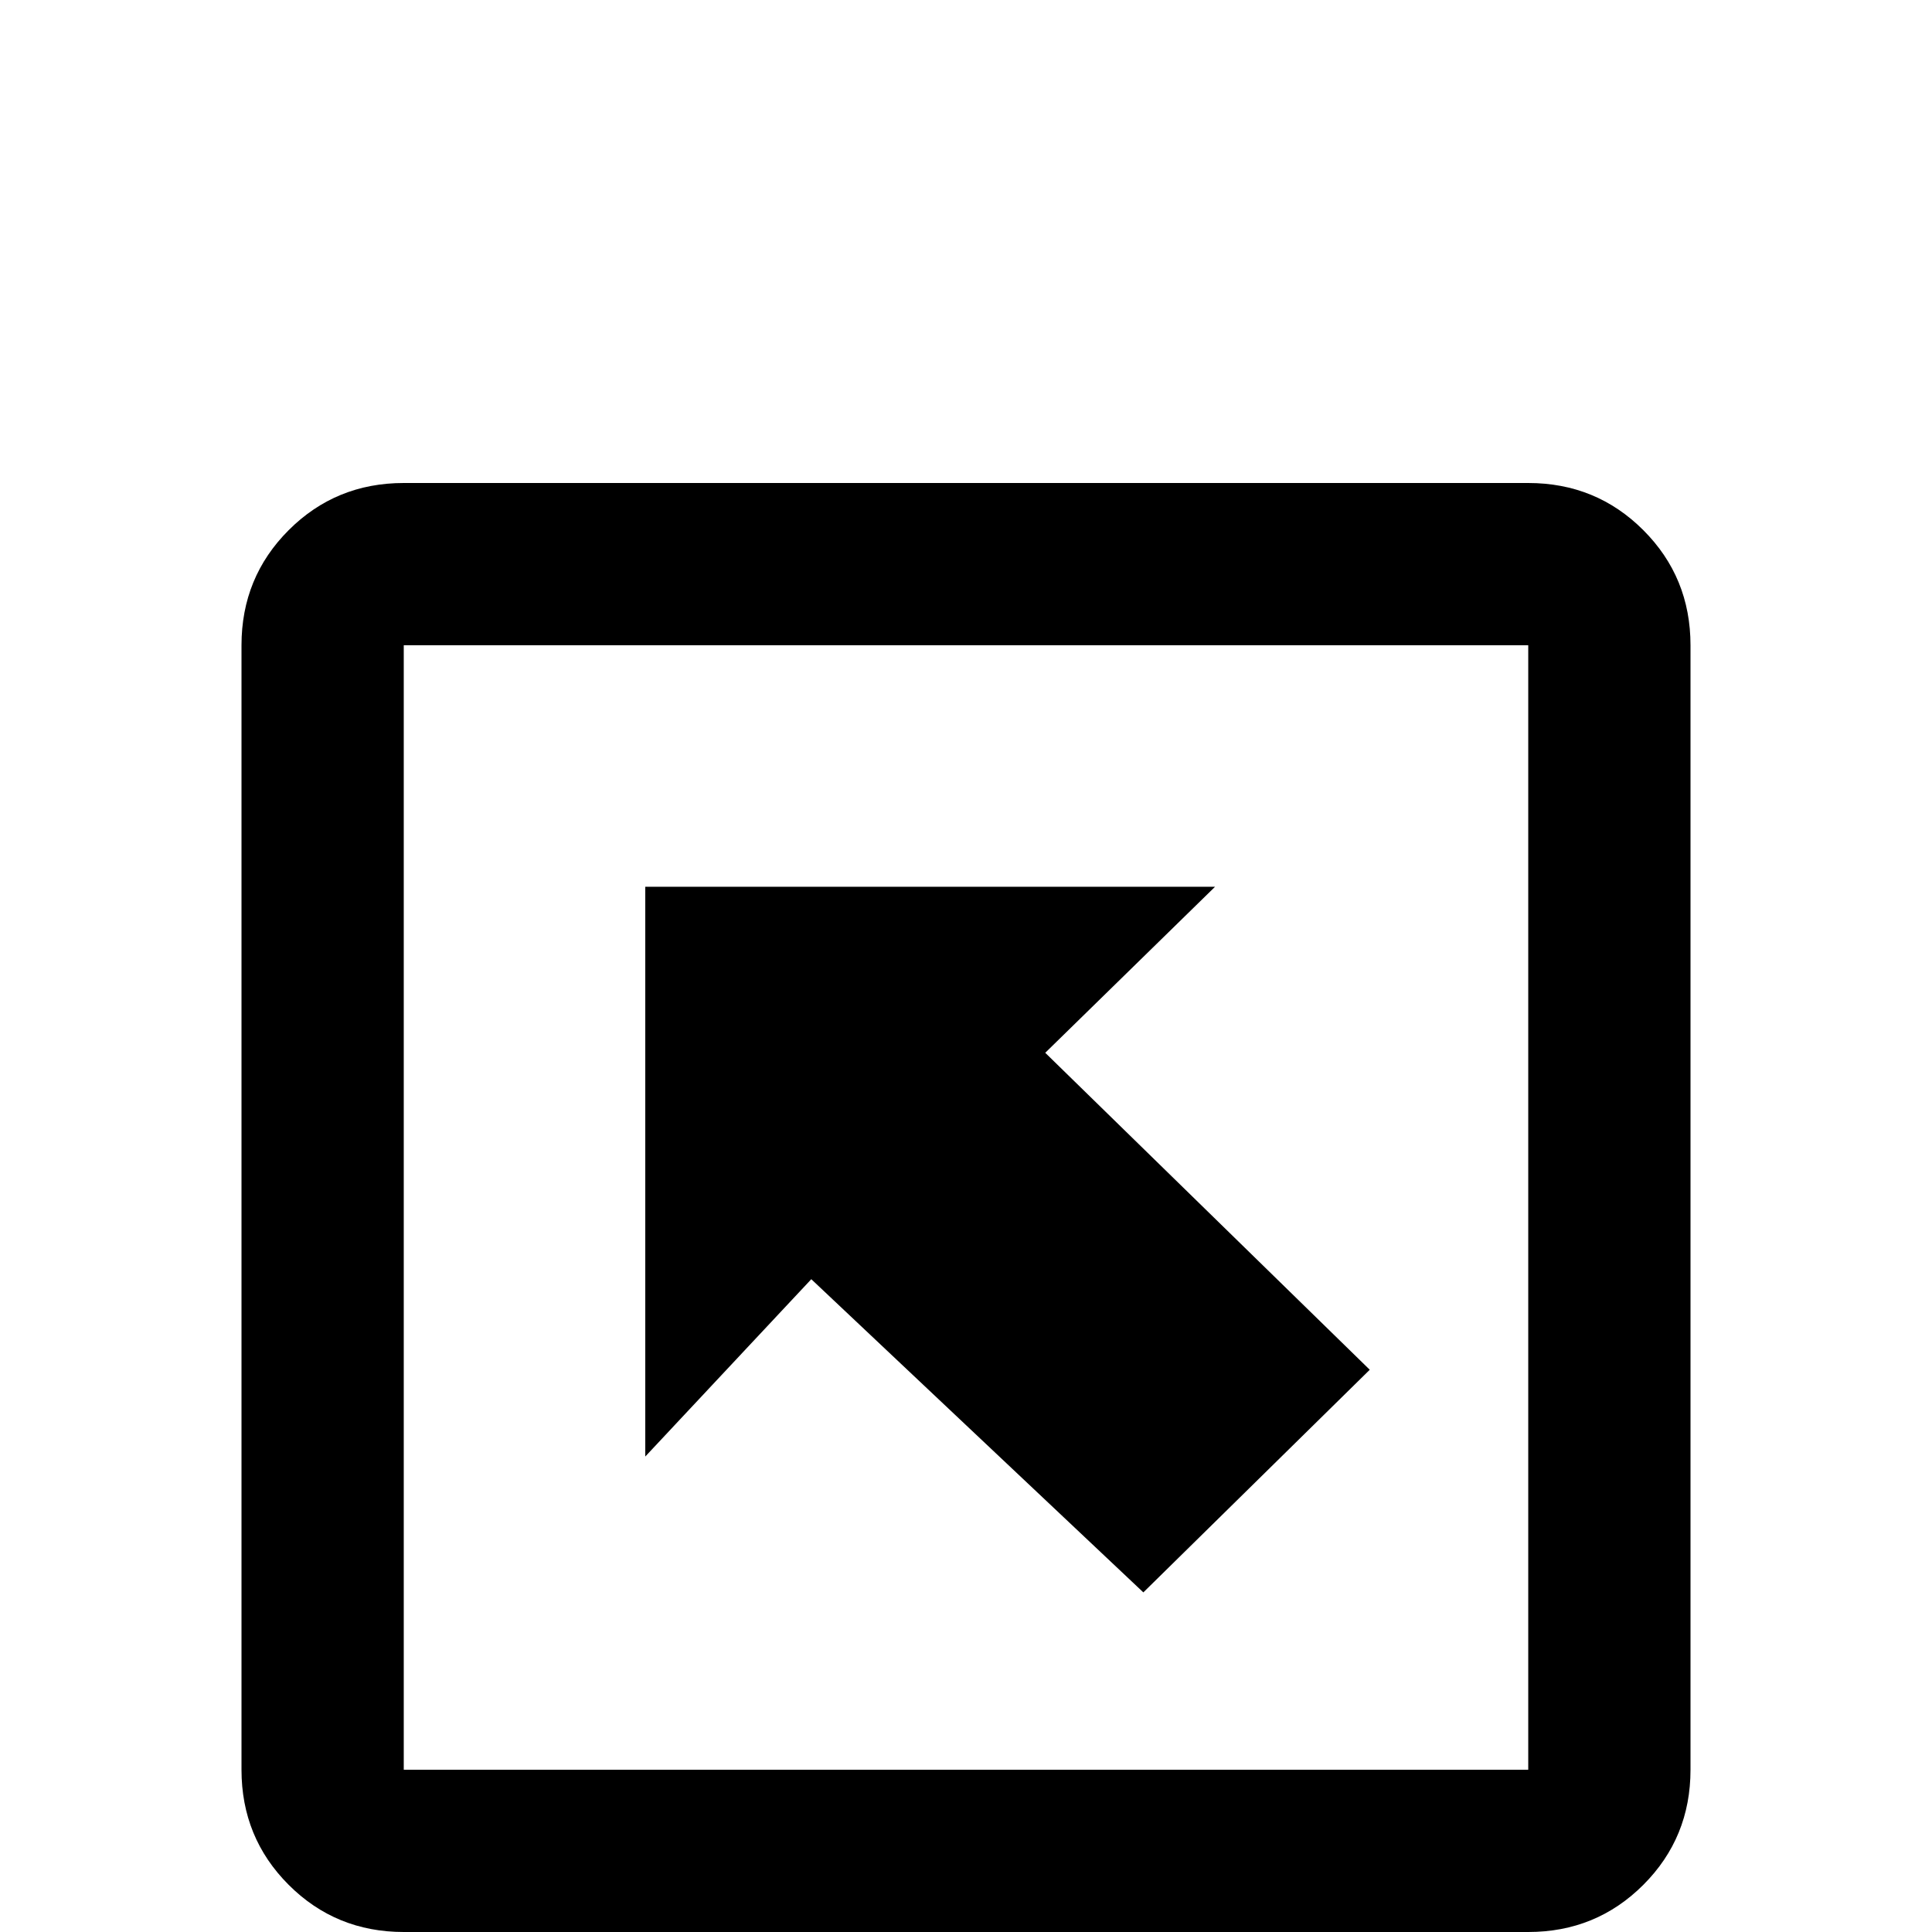<svg xmlns="http://www.w3.org/2000/svg" viewBox="0 -512 512 512">
	<path fill="#000000" d="M171 -277H322L277 -233L363 -149L303 -90L215 -173L171 -126ZM405 -384H107Q89 -384 76.5 -371.5Q64 -359 64 -341V-43Q64 -25 76.5 -12.5Q89 0 107 0H405Q423 0 435.5 -12.5Q448 -25 448 -43V-341Q448 -359 435.5 -371.5Q423 -384 405 -384ZM405 -43H107V-341H405Z"/>
</svg>